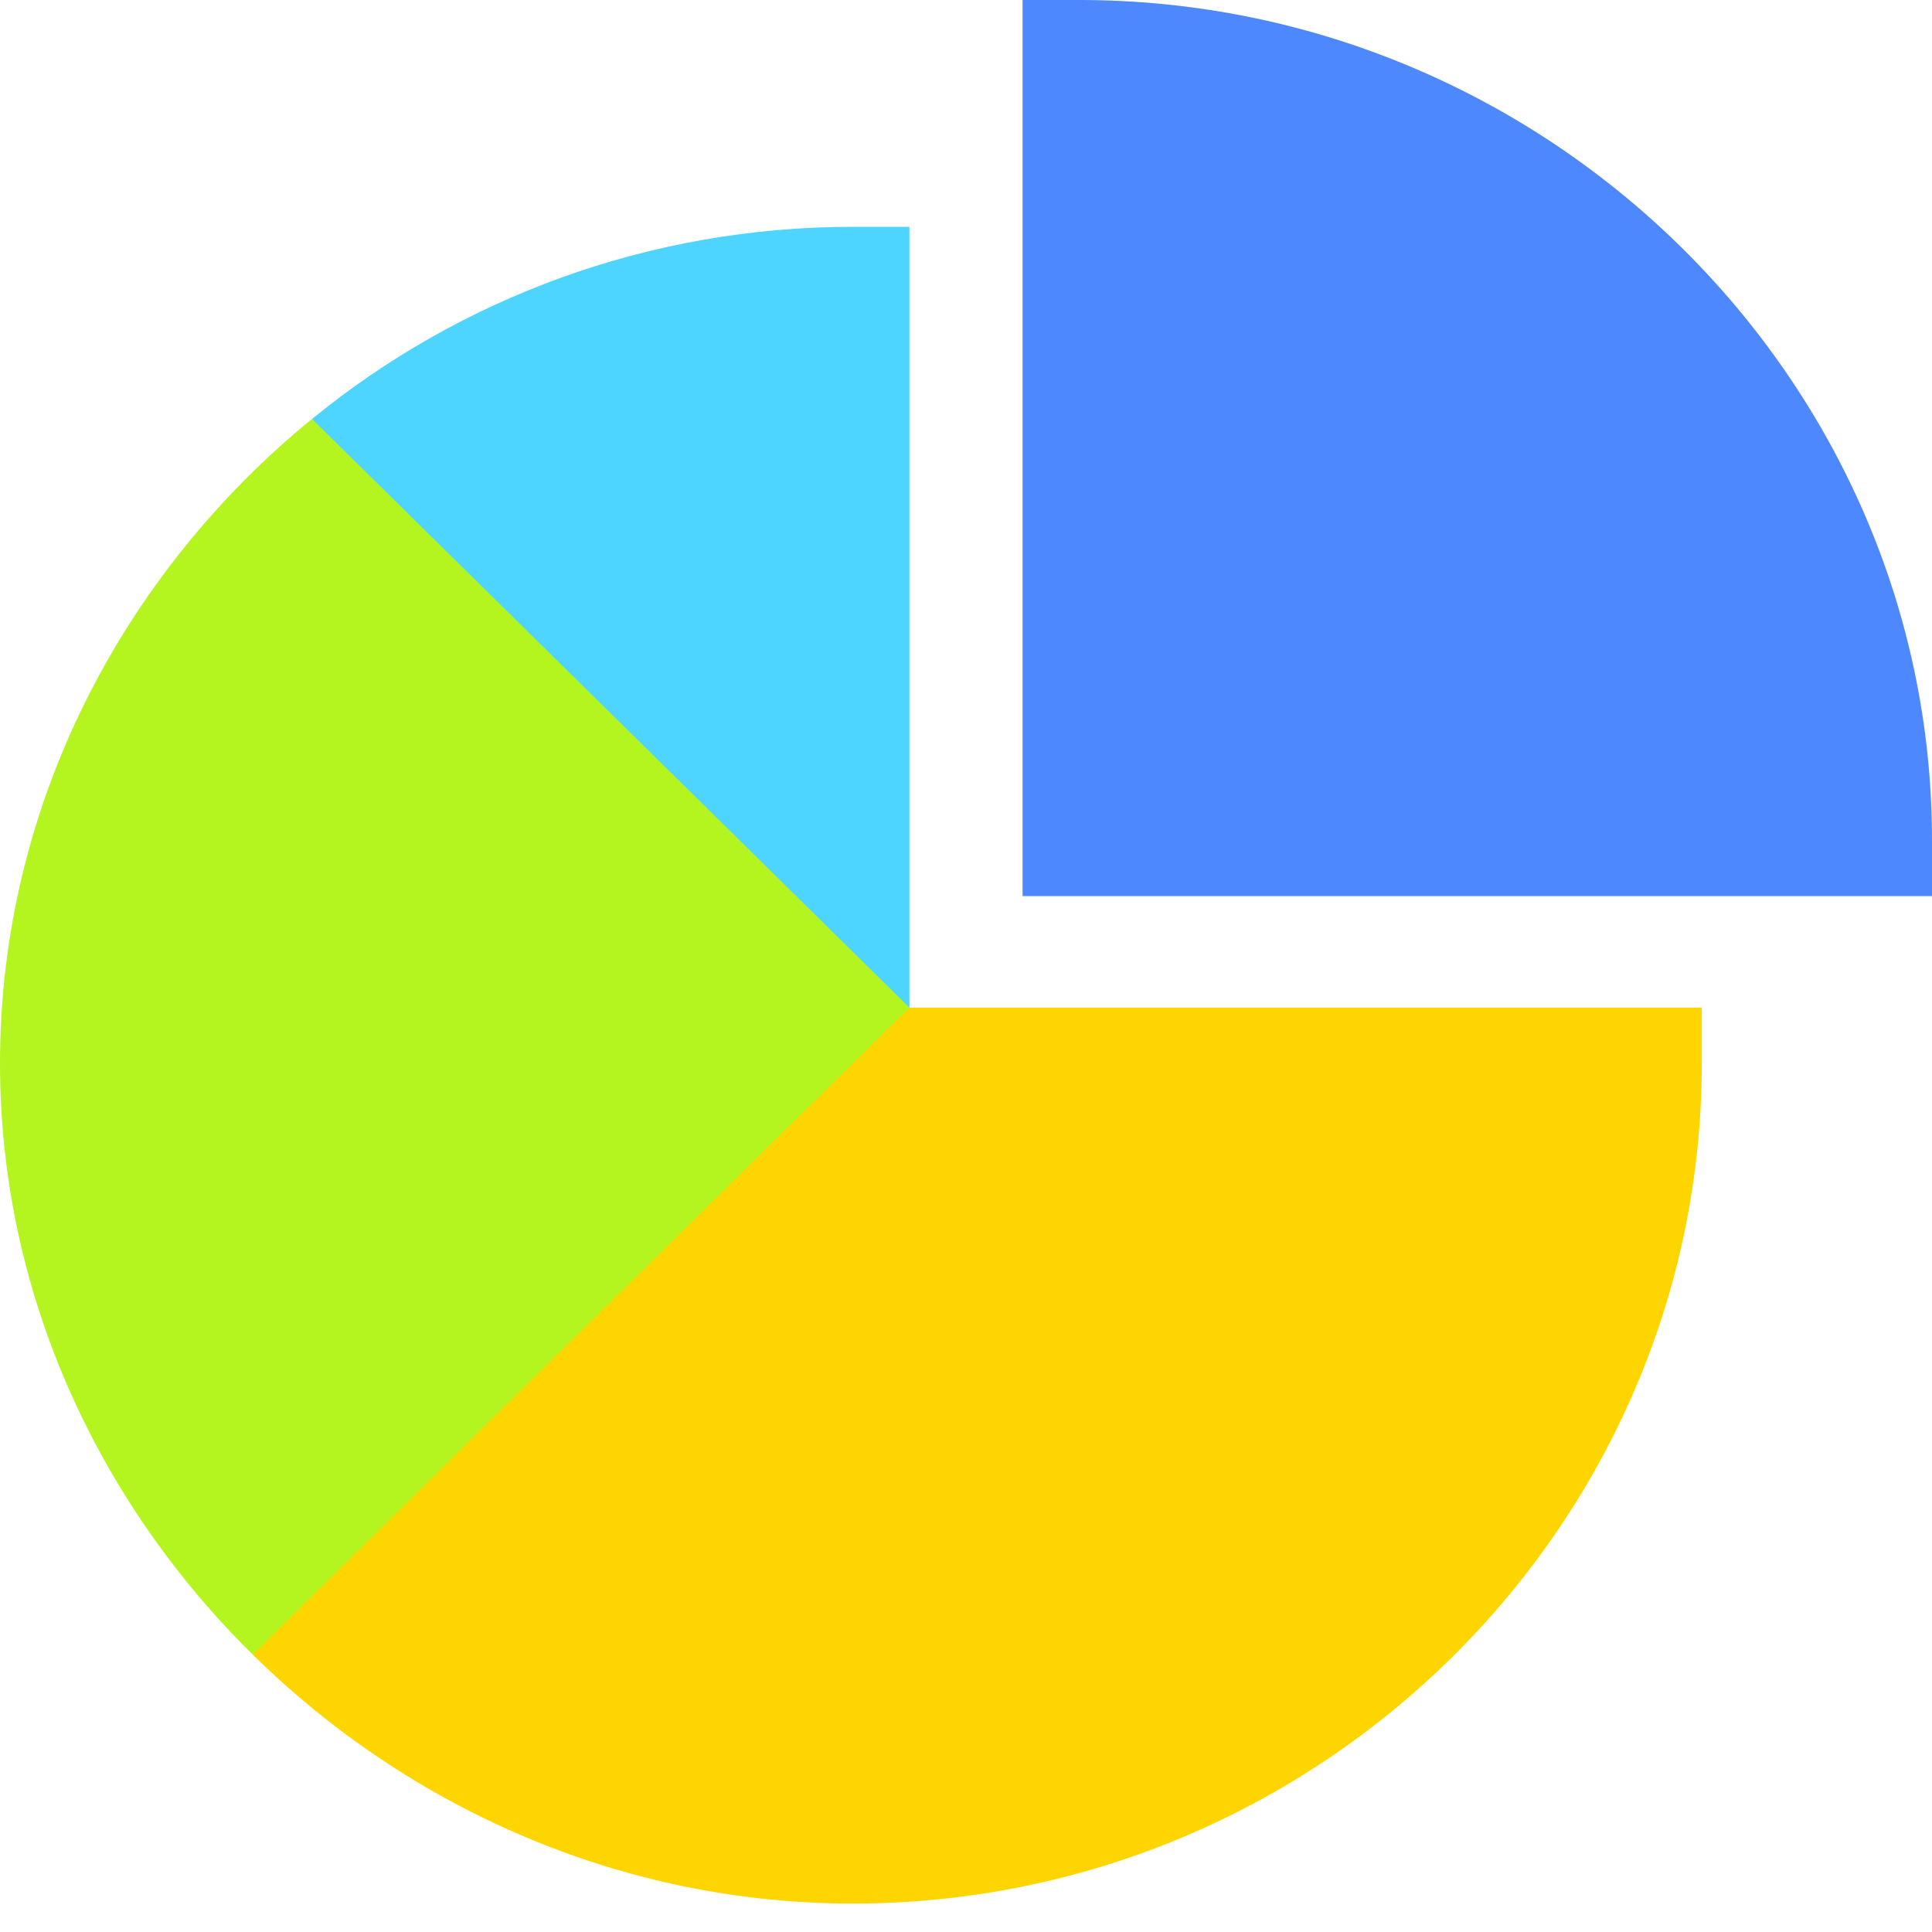 <svg width="25" height="25" viewBox="0 0 25 25" fill="none" xmlns="http://www.w3.org/2000/svg">
<path d="M25 11.595H13.232V0H13.965C20.023 0 25 4.904 25 10.873V11.595Z" fill="#4D88FF"/>
<path d="M3.27 21.41C5.259 23.37 8.006 24.632 11.035 24.632C17.093 24.632 22.021 19.729 22.021 13.759V13.038H11.767L5.359 16.466L3.27 21.41Z" fill="#FFD500"/>
<path d="M11.768 2.935H11.035C8.378 2.935 5.939 3.869 4.038 5.421L8.151 12.361L11.768 13.038V2.935Z" fill="#4DD4FF"/>
<path d="M4.037 5.421C1.603 7.408 0 10.408 0 13.759C0 16.744 1.281 19.45 3.27 21.41L11.768 13.038L4.037 5.421Z" fill="#B4F41F"/>
</svg>
